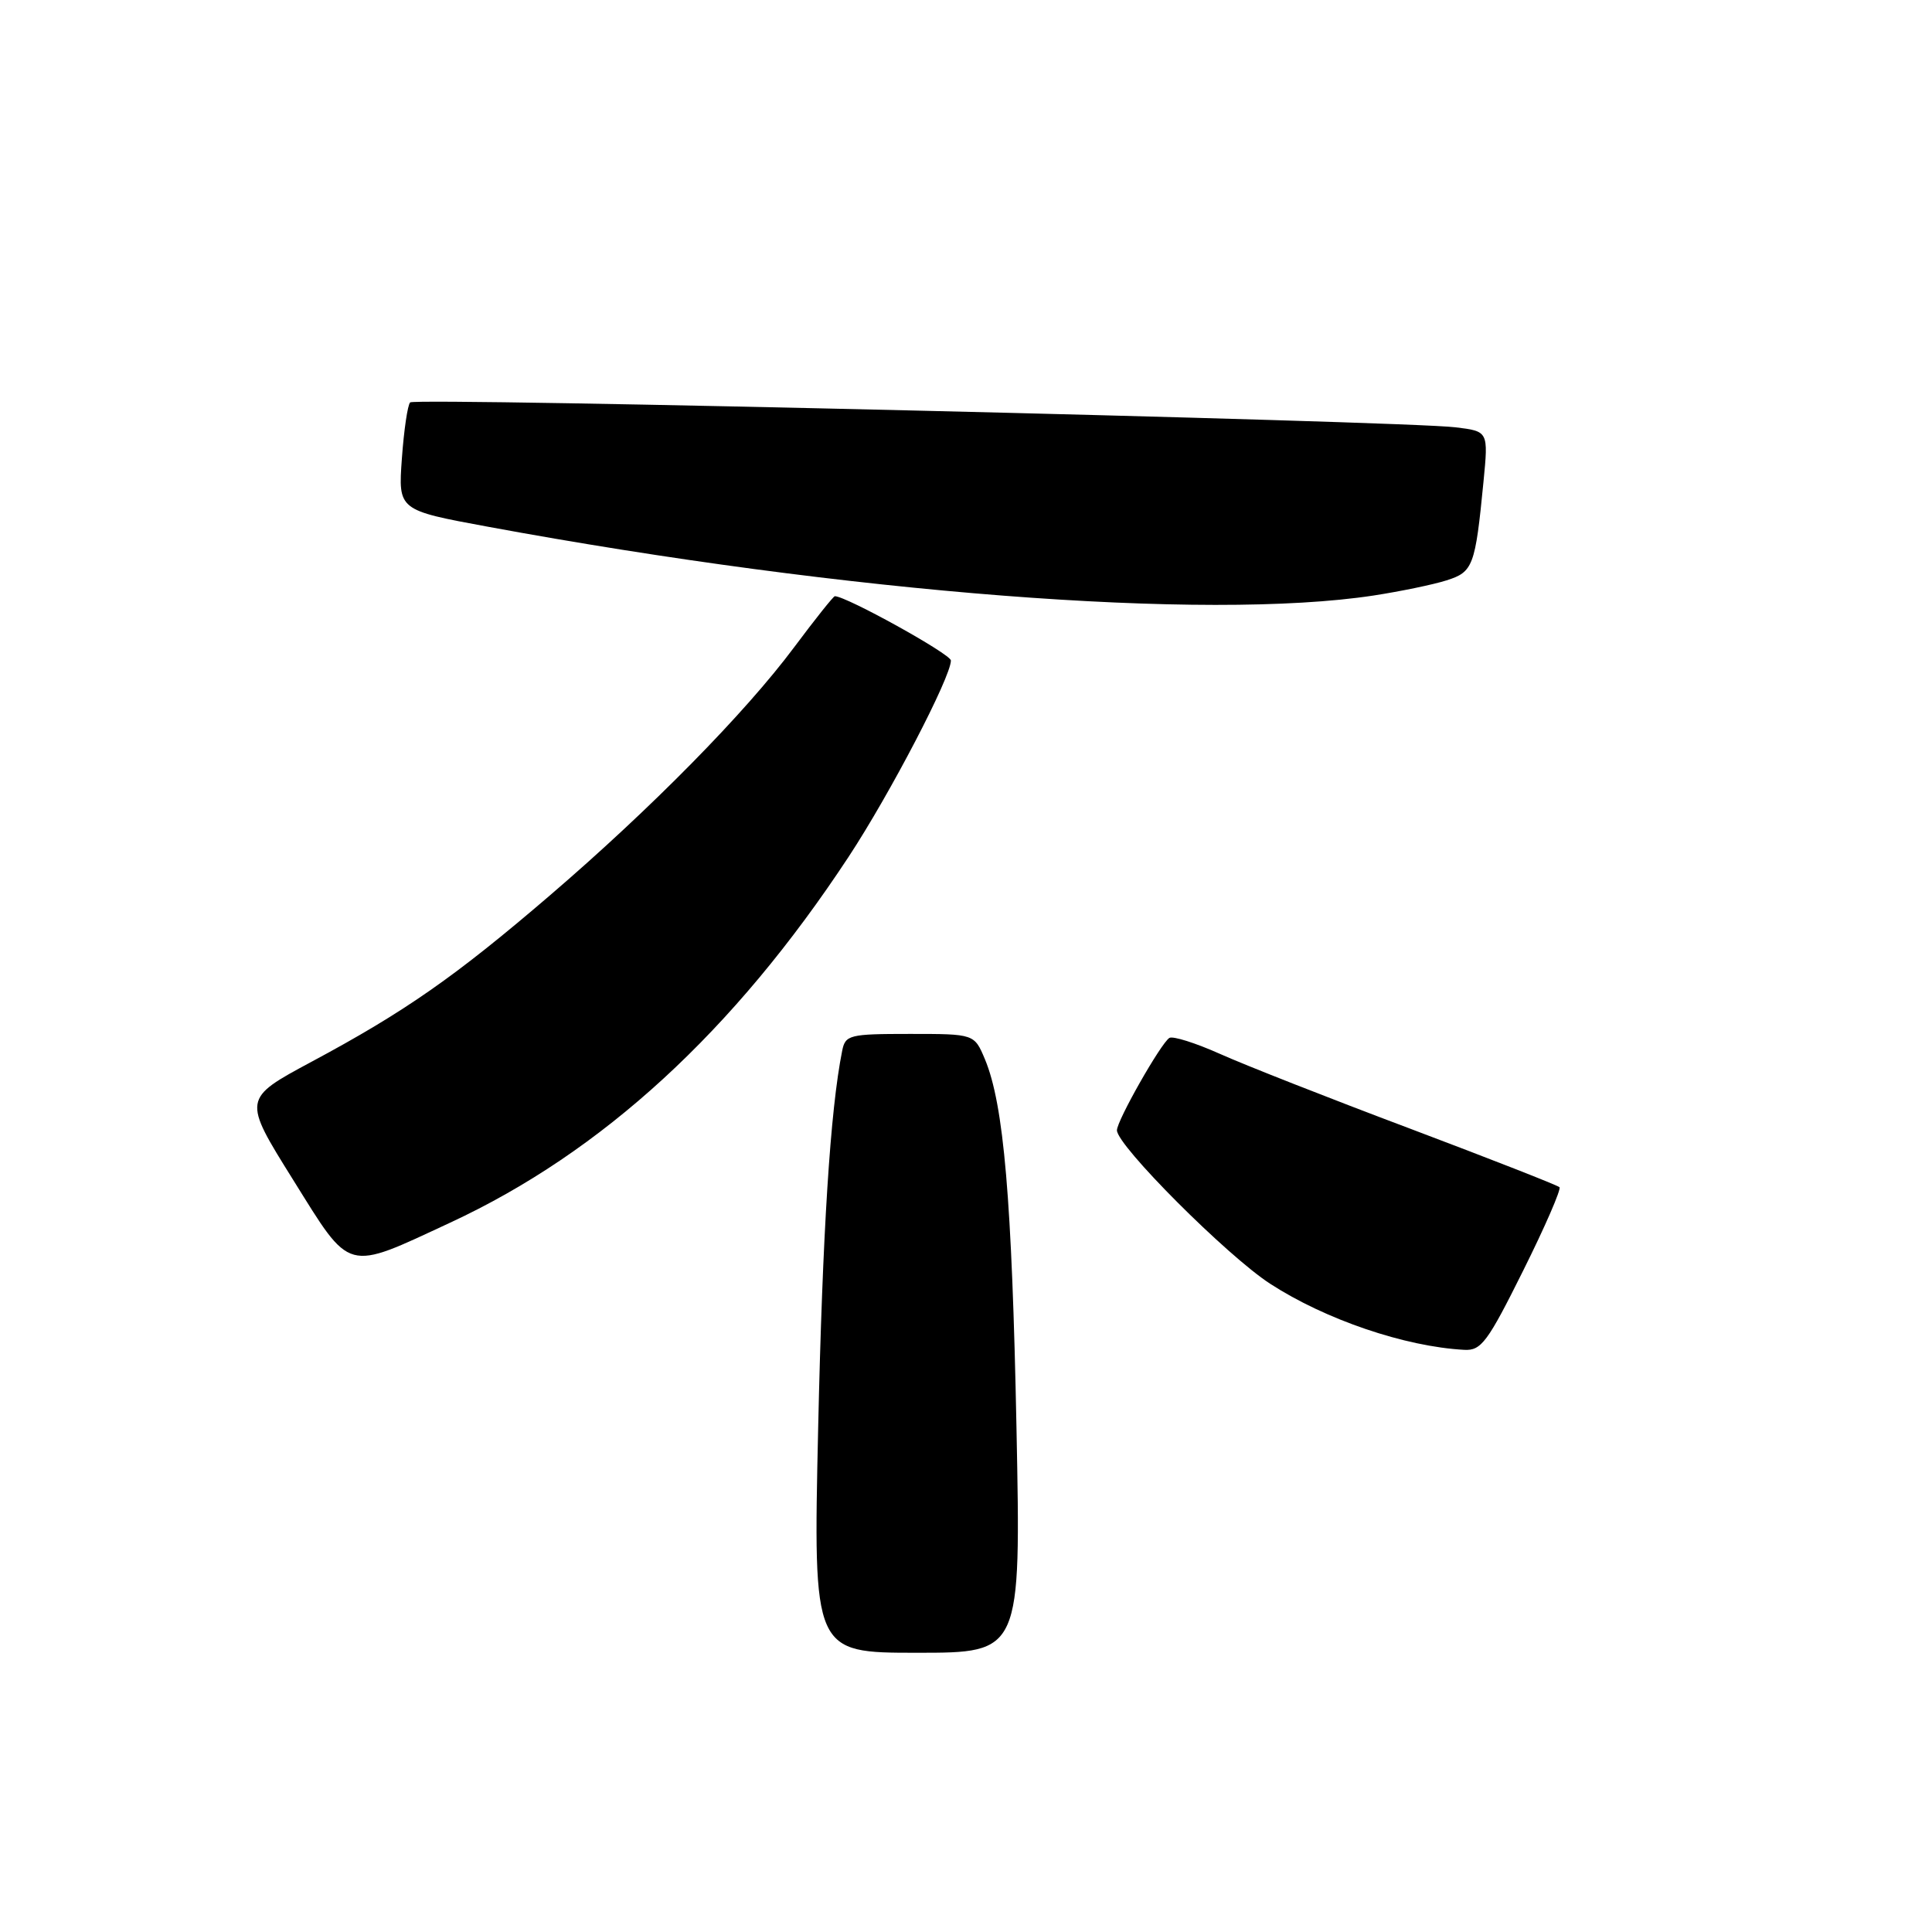 <?xml version="1.0" encoding="UTF-8" standalone="no"?>
<!DOCTYPE svg PUBLIC "-//W3C//DTD SVG 1.1//EN" "http://www.w3.org/Graphics/SVG/1.1/DTD/svg11.dtd" >
<svg xmlns="http://www.w3.org/2000/svg" xmlns:xlink="http://www.w3.org/1999/xlink" version="1.1" viewBox="0 0 256 256">
 <g >
 <path fill="currentColor"
d=" M 134.69 189.25 C 134.09 158.93 133.01 146.35 130.51 140.36 C 129.10 137.00 129.10 137.00 120.57 137.00 C 112.52 137.00 112.01 137.13 111.59 139.25 C 110.01 147.10 108.99 163.27 108.41 189.25 C 107.75 219.00 107.75 219.00 121.52 219.00 C 135.28 219.00 135.28 219.00 134.69 189.25 Z  M 201.82 168.38 C 204.73 162.55 206.89 157.56 206.64 157.31 C 206.38 157.05 197.47 153.56 186.84 149.55 C 176.20 145.55 164.86 141.09 161.64 139.64 C 158.42 138.20 155.41 137.25 154.95 137.53 C 153.83 138.22 148.00 148.48 148.00 149.77 C 148.00 151.79 162.61 166.42 168.31 170.11 C 175.62 174.85 186.17 178.44 194.02 178.86 C 196.27 178.99 197.12 177.83 201.82 168.38 Z  M 59.67 162.00 C 79.80 152.65 97.23 136.65 112.44 113.54 C 117.91 105.23 126.00 89.72 126.00 87.52 C 126.00 86.68 112.14 79.00 110.62 79.00 C 110.43 79.00 108.01 82.04 105.24 85.75 C 98.75 94.46 86.27 107.14 72.87 118.64 C 60.34 129.39 53.69 134.04 41.28 140.69 C 32.14 145.60 32.14 145.60 38.82 156.30 C 46.59 168.75 45.67 168.50 59.67 162.00 Z  M 182.00 78.91 C 185.57 78.36 189.93 77.46 191.68 76.90 C 195.19 75.79 195.48 75.02 196.57 63.83 C 197.22 57.15 197.22 57.15 192.86 56.62 C 185.85 55.77 55.02 52.65 54.35 53.32 C 54.01 53.65 53.52 57.01 53.25 60.77 C 52.76 67.60 52.76 67.60 64.63 69.79 C 112.41 78.61 159.79 82.29 182.00 78.91 Z "/>
</g>
</svg>